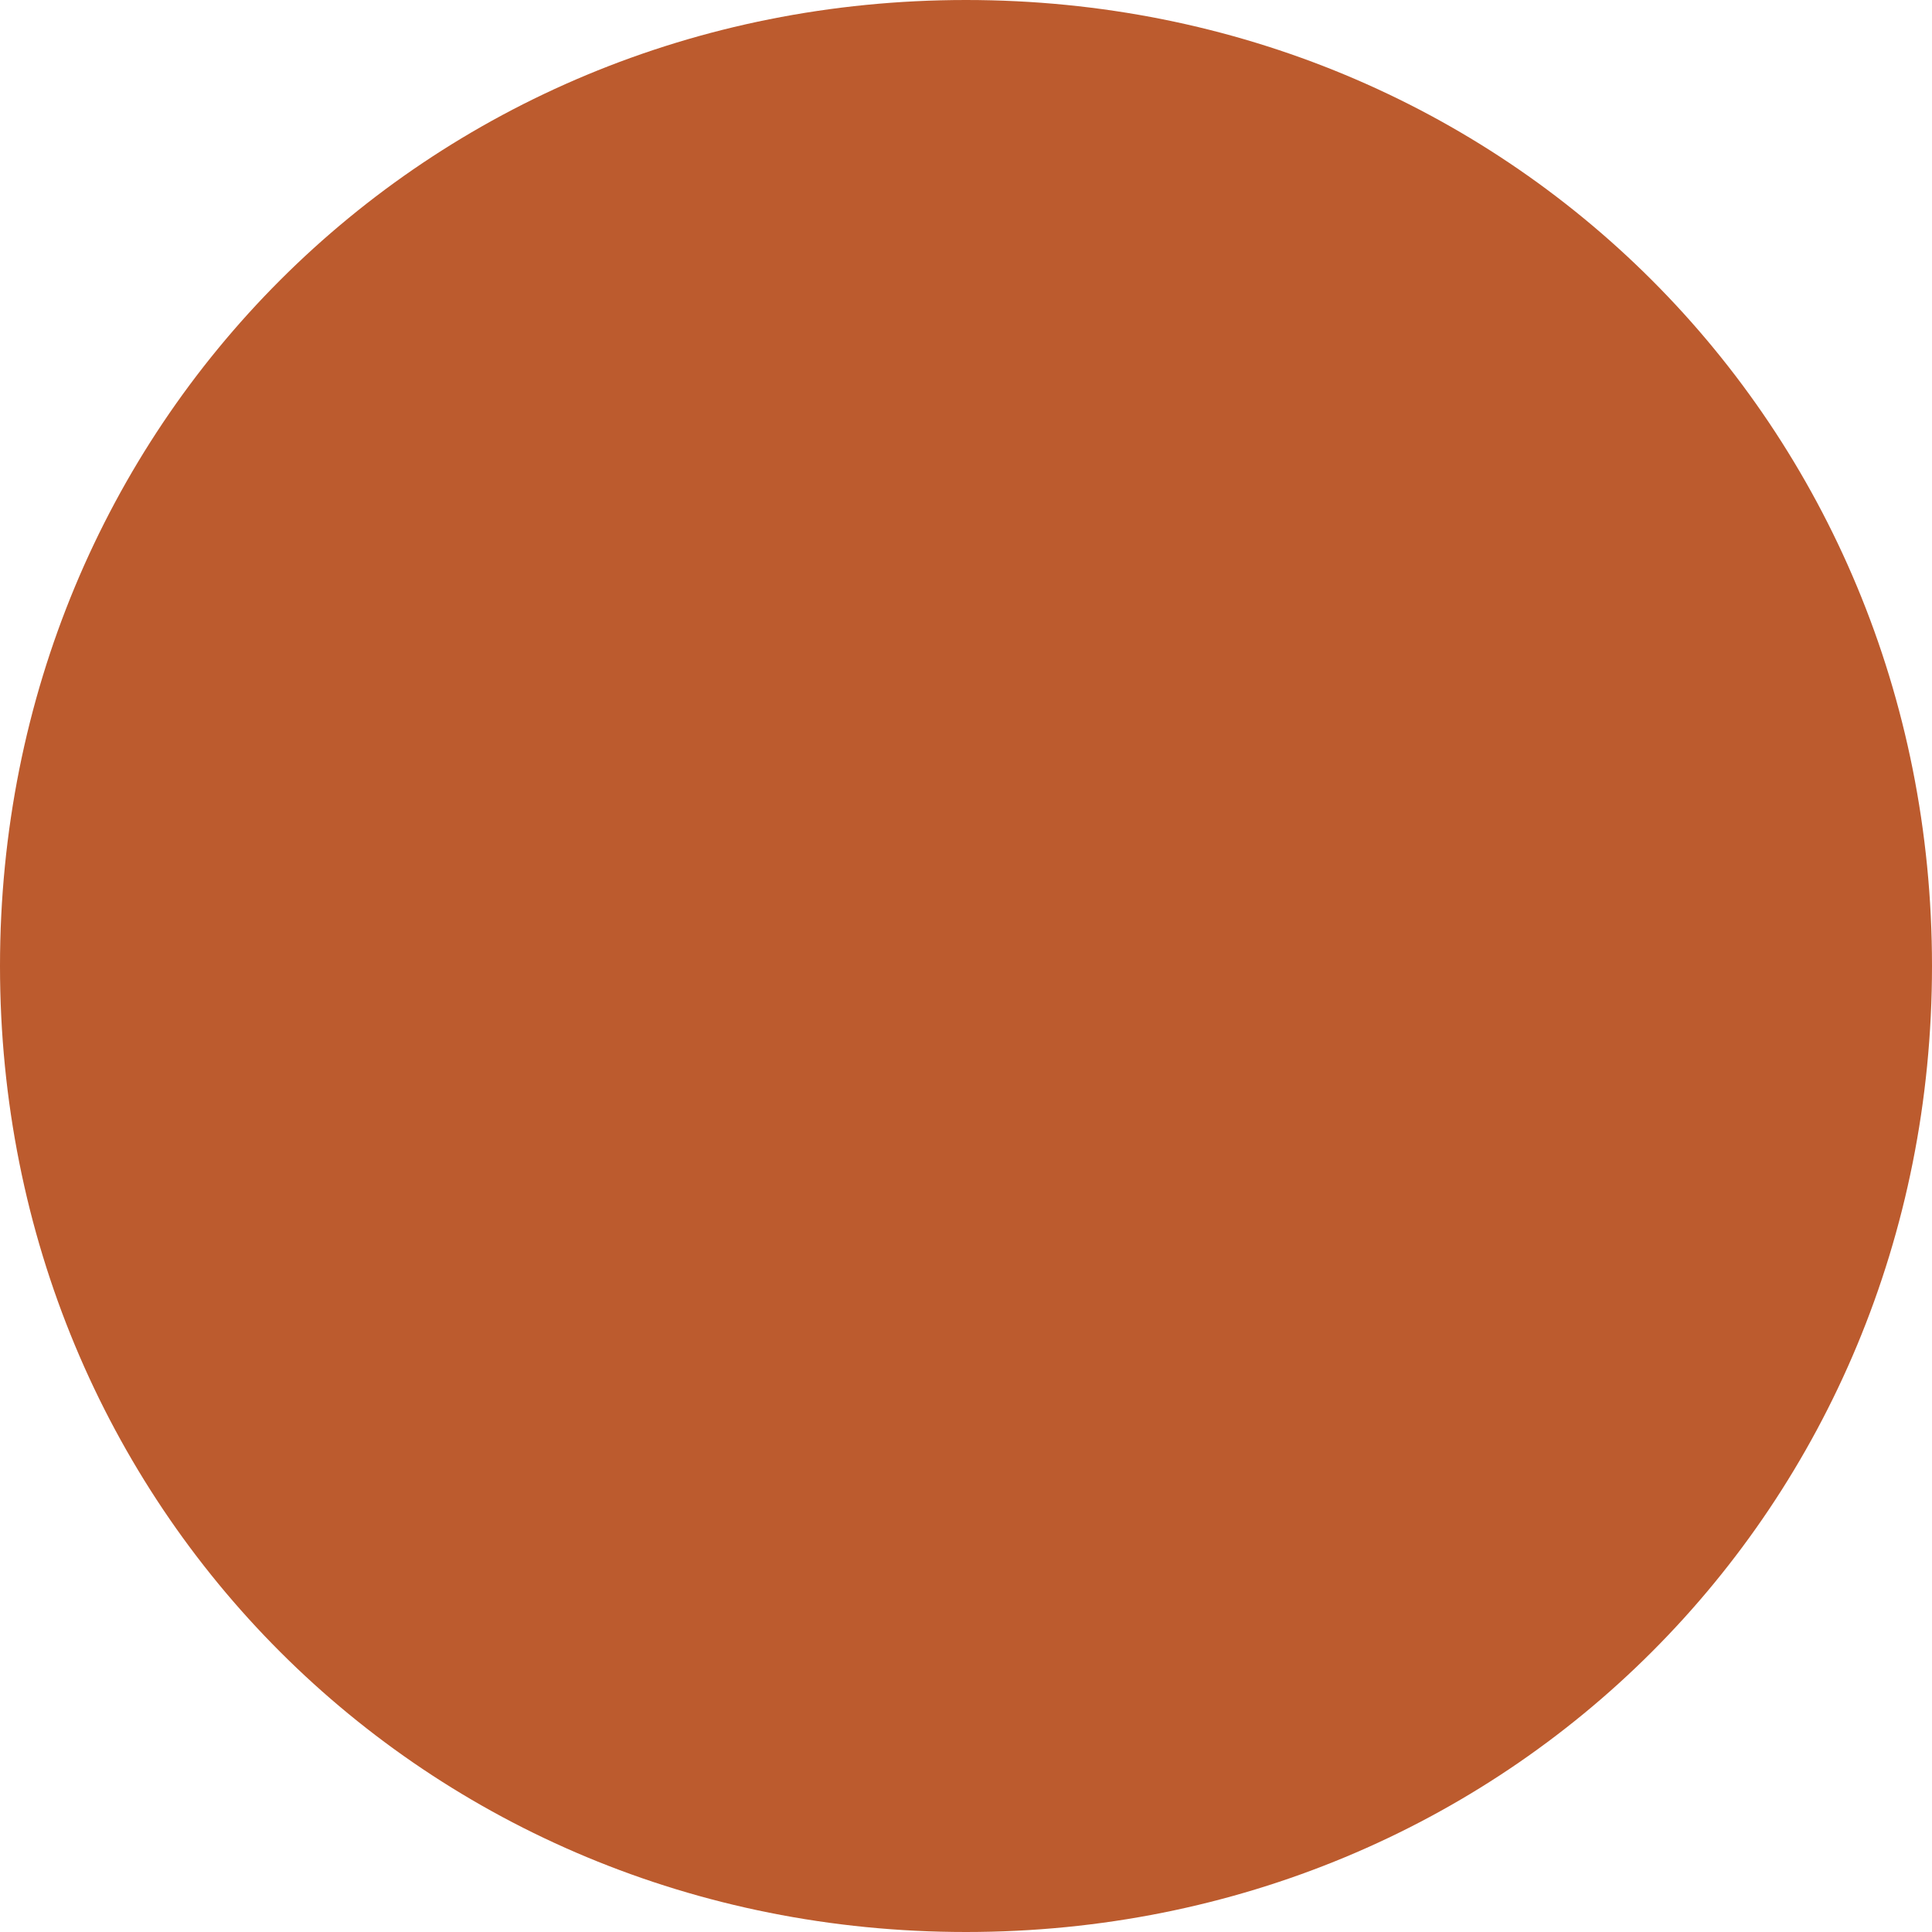 ﻿<?xml version="1.0" encoding="utf-8"?>
<svg version="1.1" xmlns:xlink="http://www.w3.org/1999/xlink" width="55px" height="55px" xmlns="http://www.w3.org/2000/svg">
  <defs>
    <pattern id="BGPattern" patternUnits="userSpaceOnUse" alignment="0 0" imageRepeat="None" />
    <mask fill="white" id="Clip2158">
      <path d="M 0 27.5  C 0 12.1  12.1 0  27.5 0  C 42.9 0  55 12.1  55 27.5  C 55 42.9  42.9 55  27.5 55  C 12.1 55  0 42.9  0 27.5  Z " fill-rule="evenodd" />
    </mask>
  </defs>
  <g transform="matrix(1 0 0 1 -480 -507 )">
    <path d="M 0 27.5  C 0 12.1  12.1 0  27.5 0  C 42.9 0  55 12.1  55 27.5  C 55 42.9  42.9 55  27.5 55  C 12.1 55  0 42.9  0 27.5  Z " fill-rule="nonzero" fill="rgba(188, 91, 46, 1)" stroke="none" transform="matrix(1 0 0 1 480 507 )" class="fill" />
    <path d="M 0 27.5  C 0 12.1  12.1 0  27.5 0  C 42.9 0  55 12.1  55 27.5  C 55 42.9  42.9 55  27.5 55  C 12.1 55  0 42.9  0 27.5  Z " stroke-width="2" stroke-dasharray="0" stroke="rgba(121, 121, 121, 0)" fill="none" transform="matrix(1 0 0 1 480 507 )" class="stroke" mask="url(#Clip2158)" />
  </g>
</svg>